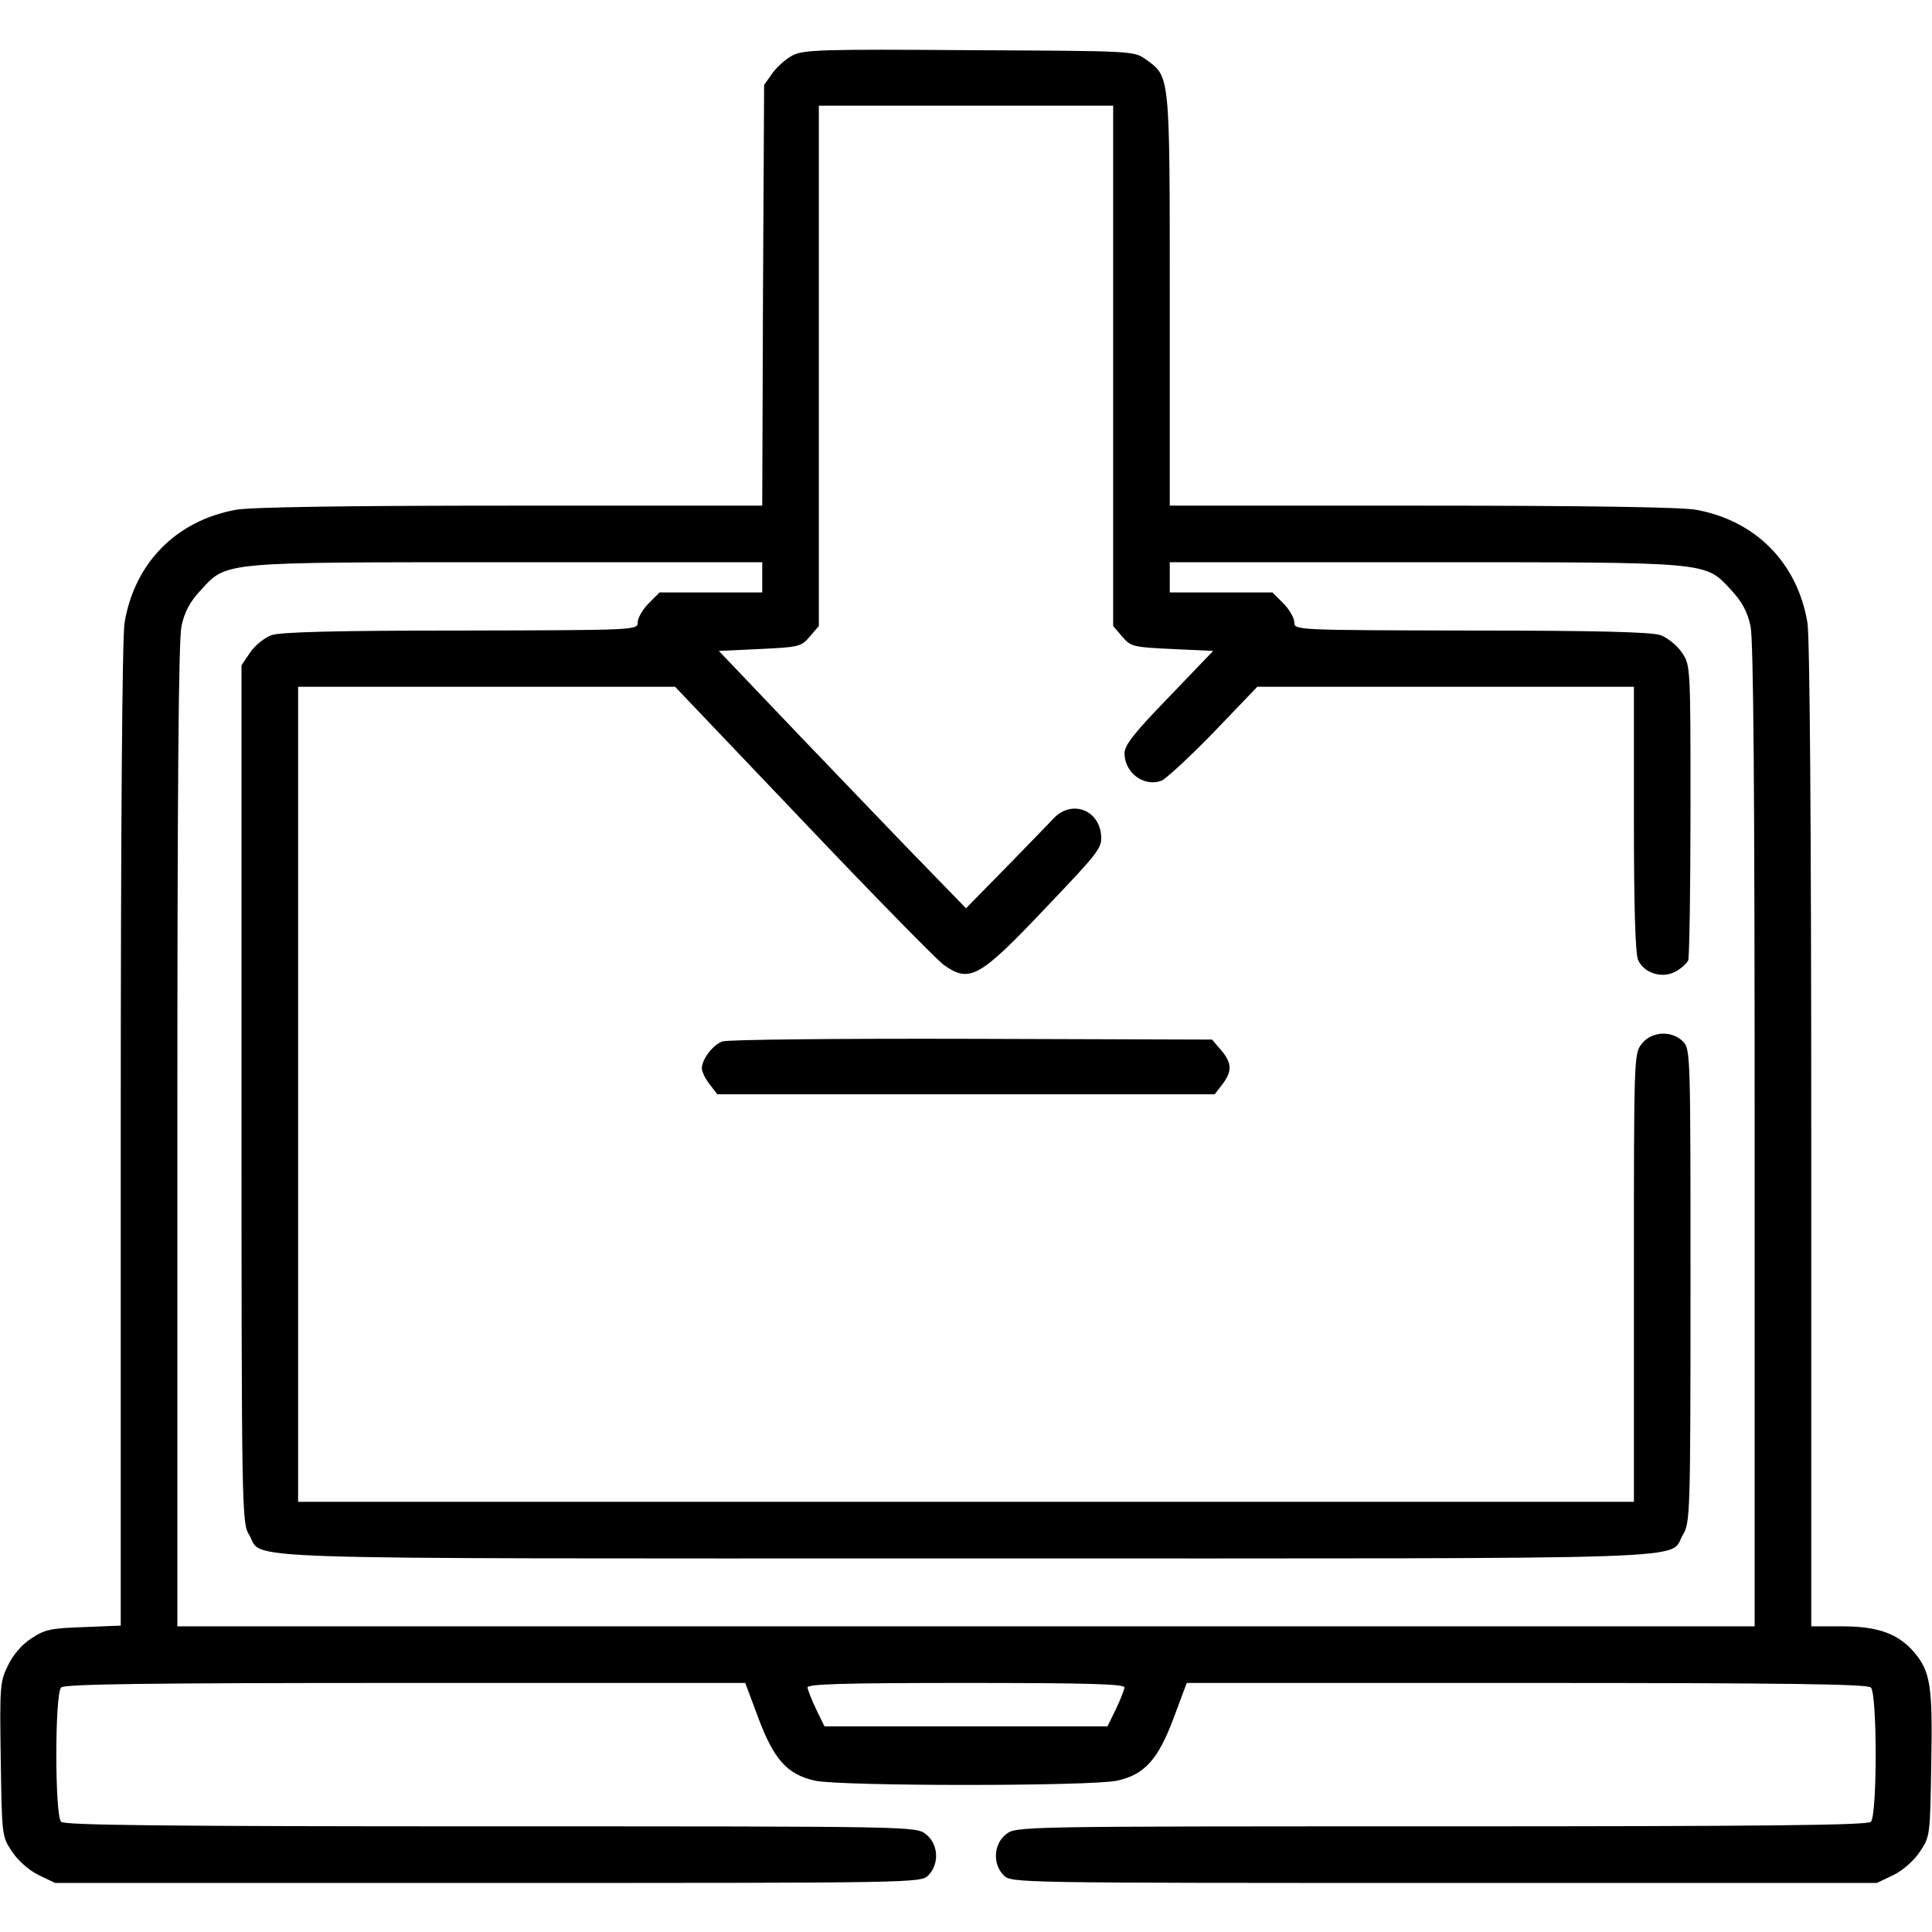 <svg xmlns="http://www.w3.org/2000/svg" version="1.0" viewBox="0 0 512 512">
    <path d="M210.2 14.6c-1.8.9-4.3 3.1-5.5 4.8l-2.2 3.1-.3 55.7-.2 55.8h-66.8c-44 0-68.9.4-72.7 1.1-15.9 2.9-26.9 14.2-29.5 30-.6 4.2-1 51.7-1 136.1v129.6l-9.8.4c-8.7.3-10.3.6-13.9 3-2.5 1.6-4.9 4.4-6.2 7.2C0 445.6-.1 447 .2 466.3c.3 20.2.3 20.4 3 24.4 1.6 2.4 4.4 4.9 7 6.2l4.4 2.1h114.7c113.4 0 114.7 0 116.7-2 3-3 2.7-8.3-.6-10.9-2.7-2.1-2.9-2.1-115.3-2.1-86.3 0-113-.3-113.9-1.2-1.7-1.7-1.7-33.9 0-35.6.9-.9 22.5-1.2 91.2-1.2h90.1l3.4 9.1c4.2 11.3 7.8 15.2 15.1 16.8 6.9 1.5 73.1 1.5 80 0 7.3-1.6 10.9-5.5 15.1-16.8l3.4-9.1h90.1c68.7 0 90.3.3 91.2 1.2 1.7 1.7 1.7 33.9 0 35.6-.9.9-27.6 1.2-113.9 1.2-112.4 0-112.6 0-115.3 2.1-3.3 2.6-3.6 7.9-.6 10.9 2 2 3.3 2 116.7 2h114.7l4.4-2.1c2.6-1.3 5.4-3.8 7-6.2 2.7-4 2.7-4.3 3-23.1.4-20.8-.2-24.6-4.5-29.7-4.2-4.9-9.5-6.9-19-6.9H480V301.2c0-84.3-.4-131.9-1-136.1-2.6-15.8-13.6-27.1-29.5-30-3.8-.7-28.8-1.1-72.7-1.1H310V79.4c0-60.3.1-59-6.4-63.7-3.1-2.2-3.4-2.2-46.6-2.4-38.6-.3-43.9-.1-46.8 1.3zM295 96.9v69l2.4 2.8c2.3 2.7 2.9 2.8 13.3 3.3l10.8.5-11.7 12.2c-9.4 9.7-11.8 12.8-11.8 15 .1 5.2 5.2 8.9 9.8 7.2 1.2-.5 7.5-6.3 13.9-12.9l11.5-12H433v35c0 23.9.4 35.7 1.1 37.4 1.6 3.5 6.3 5 9.9 3.1 1.5-.8 3-2.2 3.4-3 .3-.9.6-18.9.6-39.9 0-38.2 0-38.3-2.3-41.7-1.3-1.9-3.8-3.9-5.7-4.6-2.5-.8-16.8-1.2-50.2-1.2-46.7-.1-46.8-.1-46.8-2.2 0-1.1-1.3-3.4-2.9-5l-2.9-2.9H310v-8h67.3c76.5 0 74.5-.2 81.5 7.4 2.9 3.1 4.3 5.8 5.1 9.5.8 3.7 1.1 43.4 1.1 135.1v130H47V301c0-91.7.3-131.4 1.1-135.1.8-3.7 2.2-6.4 5.1-9.5 7-7.6 5-7.4 81.5-7.4H202v8h-27.2l-2.9 2.9c-1.6 1.6-2.9 3.9-2.9 5 0 2.1-.1 2.1-46.7 2.2-33.5 0-47.8.4-50.3 1.2-1.9.7-4.4 2.7-5.7 4.6l-2.3 3.4v113.6c0 110.9.1 113.7 2 116.8 4.1 6.8-11.2 6.3 190 6.3s185.9.5 190-6.3c1.9-3.1 2-5.5 2-66 0-61.4 0-62.7-2-64.7-3-3-8.3-2.7-10.9.6-2.1 2.6-2.1 3.5-2.1 62V398H79V182h99.9l34 35.7c18.7 19.7 35.5 36.8 37.2 38 6.9 4.9 9.4 3.5 27.3-15.4 13.9-14.6 14.7-15.6 14.4-19-.6-6.8-7.9-9.4-12.6-4.4-.9 1-6.5 6.7-12.4 12.8l-10.8 11-10.3-10.6c-5.7-5.8-20.4-21.2-32.8-34.1l-22.4-23.5 10.8-.5c10.4-.5 11-.6 13.3-3.3l2.4-2.8V28h78v68.9zm3 350.3c-.1.7-1.1 3.3-2.3 5.8l-2.2 4.5h-75l-2.2-4.5c-1.2-2.5-2.2-5.1-2.3-5.8 0-.9 9-1.2 42-1.2s42 .3 42 1.2z"/>
    <path d="M191.4 276c-2.6 1-5.4 4.8-5.4 7.1 0 .9.9 2.8 2.1 4.3l2 2.6h131.8l2-2.6c2.7-3.5 2.6-5.7-.3-9.1l-2.4-2.8-63.9-.2c-35.1-.1-64.8.2-65.9.7z"/>
</svg>
